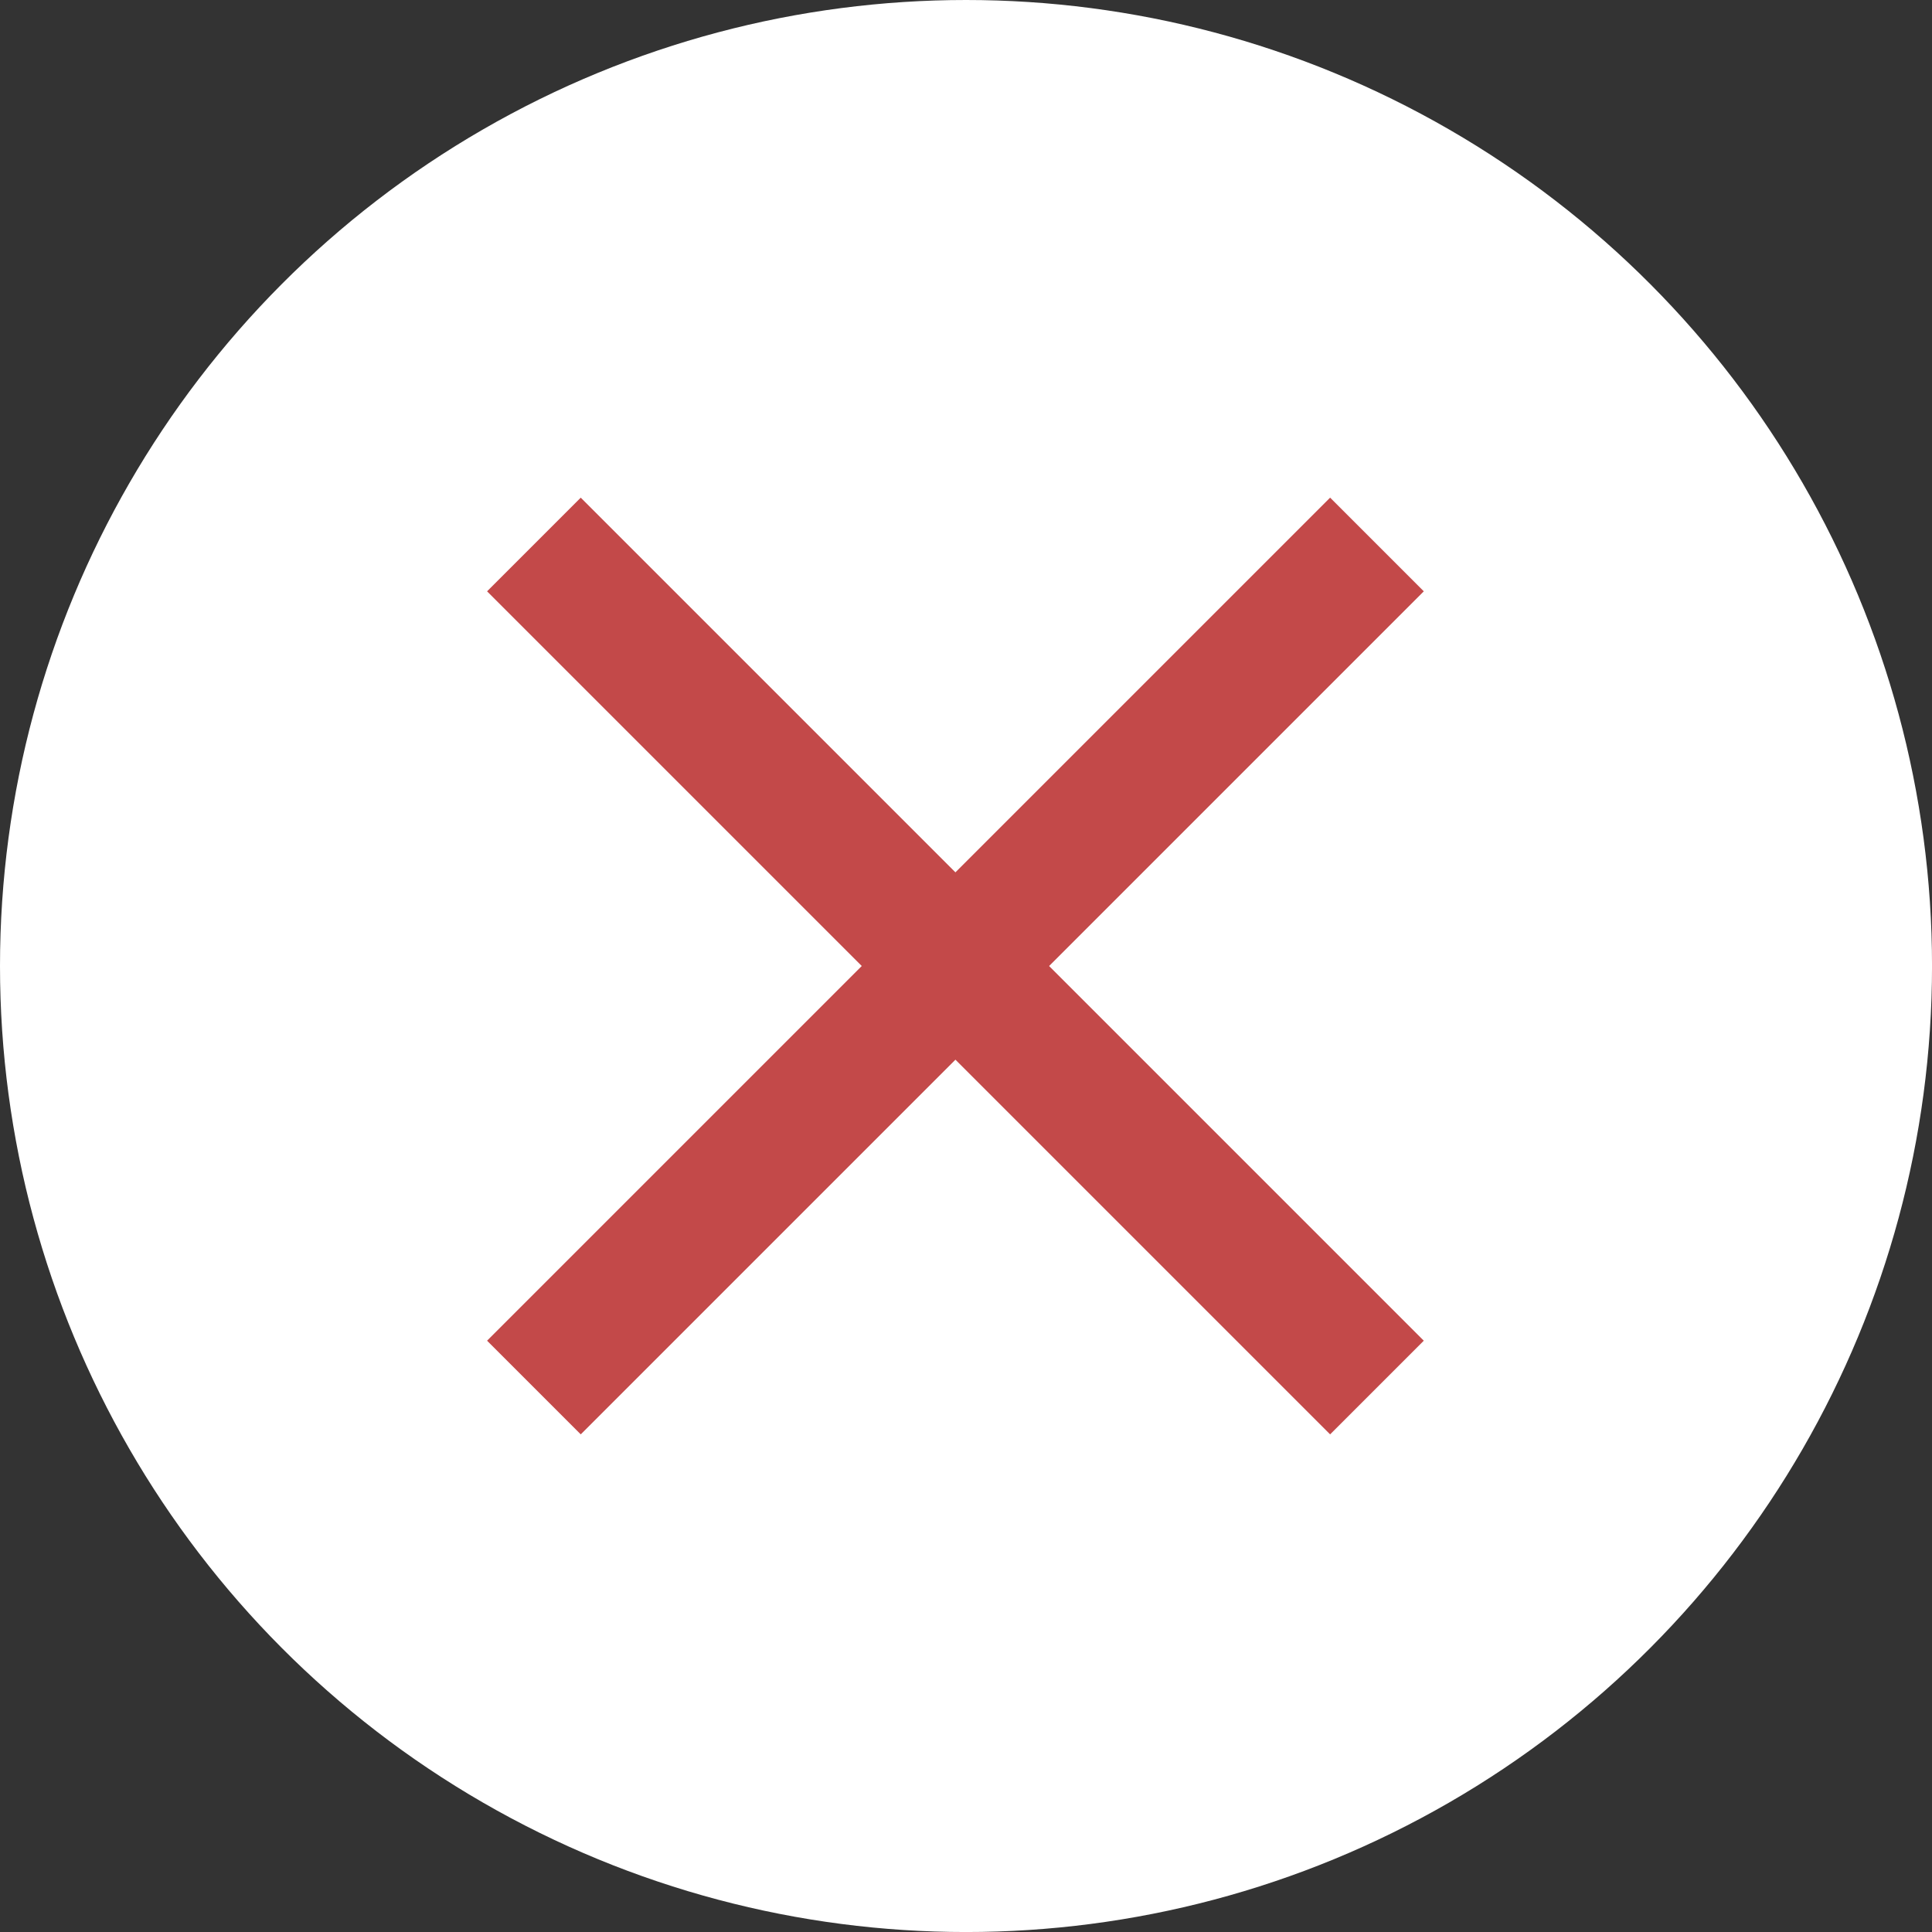 <?xml version="1.0" encoding="UTF-8" standalone="no"?>
<!-- Created with Inkscape (http://www.inkscape.org/) -->

<svg
   width="256"
   height="256"
   viewBox="0 0 67.733 67.733"
   version="1.1"
   id="svg5"
   inkscape:version="1.1 (c68e22c387, 2021-05-23)"
   sodipodi:docname="icons_main.svg"
   inkscape:export-filename="C:\Users\L.junge\repos\artefact\public\icons\false-icon.png"
   inkscape:export-xdpi="96.000008"
   inkscape:export-ydpi="96.000008"
   xmlns:inkscape="http://www.inkscape.org/namespaces/inkscape"
   xmlns:sodipodi="http://sodipodi.sourceforge.net/DTD/sodipodi-0.dtd"
   xmlns="http://www.w3.org/2000/svg"
   xmlns:svg="http://www.w3.org/2000/svg">
  <rect x="0" y="0" width="67.733" height="67.733" fill="#333333" stroke="none"/>
  <sodipodi:namedview
     id="namedview7"
     pagecolor="#d5d5d5"
     bordercolor="#000000"
     borderopacity="1"
     inkscape:pageshadow="0"
     inkscape:pageopacity="0"
     inkscape:pagecheckerboard="false"
     inkscape:document-units="mm"
     showgrid="false"
     units="px"
     borderlayer="false"
     inkscape:snap-bbox="true"
     inkscape:snap-page="true"
     inkscape:snap-text-baseline="true"
     inkscape:snap-center="true"
     inkscape:snap-object-midpoints="true"
     inkscape:snap-midpoints="true"
     inkscape:snap-smooth-nodes="true"
     inkscape:snap-intersection-paths="true"
     inkscape:object-paths="true"
     inkscape:snap-bbox-edge-midpoints="true"
     inkscape:snap-bbox-midpoints="true"
     inkscape:bbox-nodes="true"
     inkscape:bbox-paths="true"
     showguides="true"
     inkscape:guide-bbox="true"
     inkscape:zoom="2.4291993"
     inkscape:cx="147.16784"
     inkscape:cy="122.67417"
     inkscape:window-width="2560"
     inkscape:window-height="1387"
     inkscape:window-x="-8"
     inkscape:window-y="-8"
     inkscape:window-maximized="1"
     inkscape:current-layer="layer5">
    <sodipodi:guide
       position="67.733,33.867"
       orientation="0,-1"
       id="guide1005" />
    <sodipodi:guide
       position="33.867,67.733"
       orientation="1,0"
       id="guide1007" />
    <sodipodi:guide
       position="33.867,15.134"
       orientation="0,-1"
       id="guide1020" />
    <sodipodi:guide
       position="33.867,52.599"
       orientation="0,-1"
       id="guide1022" />
  </sodipodi:namedview>
  <defs
     id="defs2" />
  <g
     inkscape:label="background"
     inkscape:groupmode="layer"
     id="layer1"
     style="display:inline">
    <circle
       style="fill:#ffffff;fill-rule:evenodd;stroke:none;stroke-width:0.132;stroke-linecap:square;stop-color:#000000"
       id="path865"
       cx="33.867"
       cy="33.867"
       r="33.867" />
  </g>
  <g
     inkscape:groupmode="layer"
     id="layer3"
     inkscape:label="question-icon"
     style="display:none"
     sodipodi:insensitive="true">
    <path
       d="m 31.106,40.768 q 0,-3.993 0.715,-5.743 0.715,-1.75 3.032,-3.82 2.021,-1.775 3.081,-3.081 1.06,-1.306 1.06,-2.982 0,-2.021 -1.356,-3.352 -1.356,-1.331 -3.771,-1.331 -2.514,0 -3.82,1.528 -1.306,1.528 -1.849,3.106 l -5.077,-2.169 q 1.035,-3.155 3.796,-5.472 2.761,-2.317 6.951,-2.317 5.176,0 7.961,2.884 2.785,2.884 2.785,6.926 0,2.465 -1.06,4.215 -1.06,1.75 -3.327,3.968 -2.415,2.317 -2.933,3.525 -0.518,1.208 -0.518,4.116 z m 2.761,11.831 q -1.627,0 -2.785,-1.158 -1.158,-1.158 -1.158,-2.785 0,-1.627 1.158,-2.785 1.158,-1.158 2.785,-1.158 1.627,0 2.785,1.158 1.158,1.158 1.158,2.785 0,1.627 -1.158,2.785 -1.158,1.158 -2.785,1.158 z"
       id="path889"
       style="display:inline;fill:#358d43;fill-opacity:1;stroke-width:0.049" />
  </g>
  <g
     inkscape:groupmode="layer"
     id="layer4"
     inkscape:label="correct-icon"
     style="display:none"
     sodipodi:insensitive="true">
    <path
       d="M 27.176,50.287 11.609,34.72 15.501,30.828 27.176,42.503 52.233,17.447 l 3.892,3.892 z"
       id="path907"
       style="display:inline;fill:#358d43;fill-opacity:1;stroke:none;stroke-width:0.068" />
  </g>
  <g
     inkscape:groupmode="layer"
     id="layer5"
     inkscape:label="false-icon">
    <path
       d="M 20.36,50.287 17.076,47.003 30.212,33.867 17.076,20.731 20.36,17.447 33.496,30.583 46.632,17.447 49.916,20.731 36.78,33.867 49.916,47.003 46.632,50.287 33.496,37.151 Z"
       id="path898"
       style="display:inline;fill:#c34949;fill-opacity:1;stroke:none;stroke-width:0.059" />
  </g>
  <g
     inkscape:groupmode="layer"
     id="layer2"
     inkscape:label="lock-icon"
     sodipodi:insensitive="true"
     style="display:none">
    <path
       d="m 23.162,52.599 q -1.472,0 -2.52,-1.048 -1.048,-1.048 -1.048,-2.52 V 31.191 q 0,-1.472 1.048,-2.52 1.048,-1.048 2.52,-1.048 h 1.784 v -3.568 q 0,-3.702 2.609,-6.311 2.609,-2.609 6.311,-2.609 3.702,0 6.311,2.609 2.609,2.609 2.609,6.311 v 3.568 h 1.784 q 1.472,0 2.52,1.048 1.048,1.048 1.048,2.52 v 17.84 q 0,1.472 -1.048,2.52 -1.048,1.048 -2.52,1.048 z m 0,-3.568 H 44.571 V 31.191 H 23.162 Z M 33.867,43.679 q 1.472,0 2.52,-1.048 1.048,-1.048 1.048,-2.52 0,-1.472 -1.048,-2.52 -1.048,-1.048 -2.52,-1.048 -1.472,0 -2.52,1.048 -1.048,1.048 -1.048,2.52 0,1.472 1.048,2.52 1.048,1.048 2.52,1.048 z M 28.515,27.623 h 10.704 v -3.568 q 0,-2.23 -1.561,-3.791 -1.561,-1.561 -3.791,-1.561 -2.23,0 -3.791,1.561 -1.561,1.561 -1.561,3.791 z M 23.162,49.031 V 31.191 Z"
       id="path916"
       style="stroke-width:0.045" />
  </g>
</svg>
